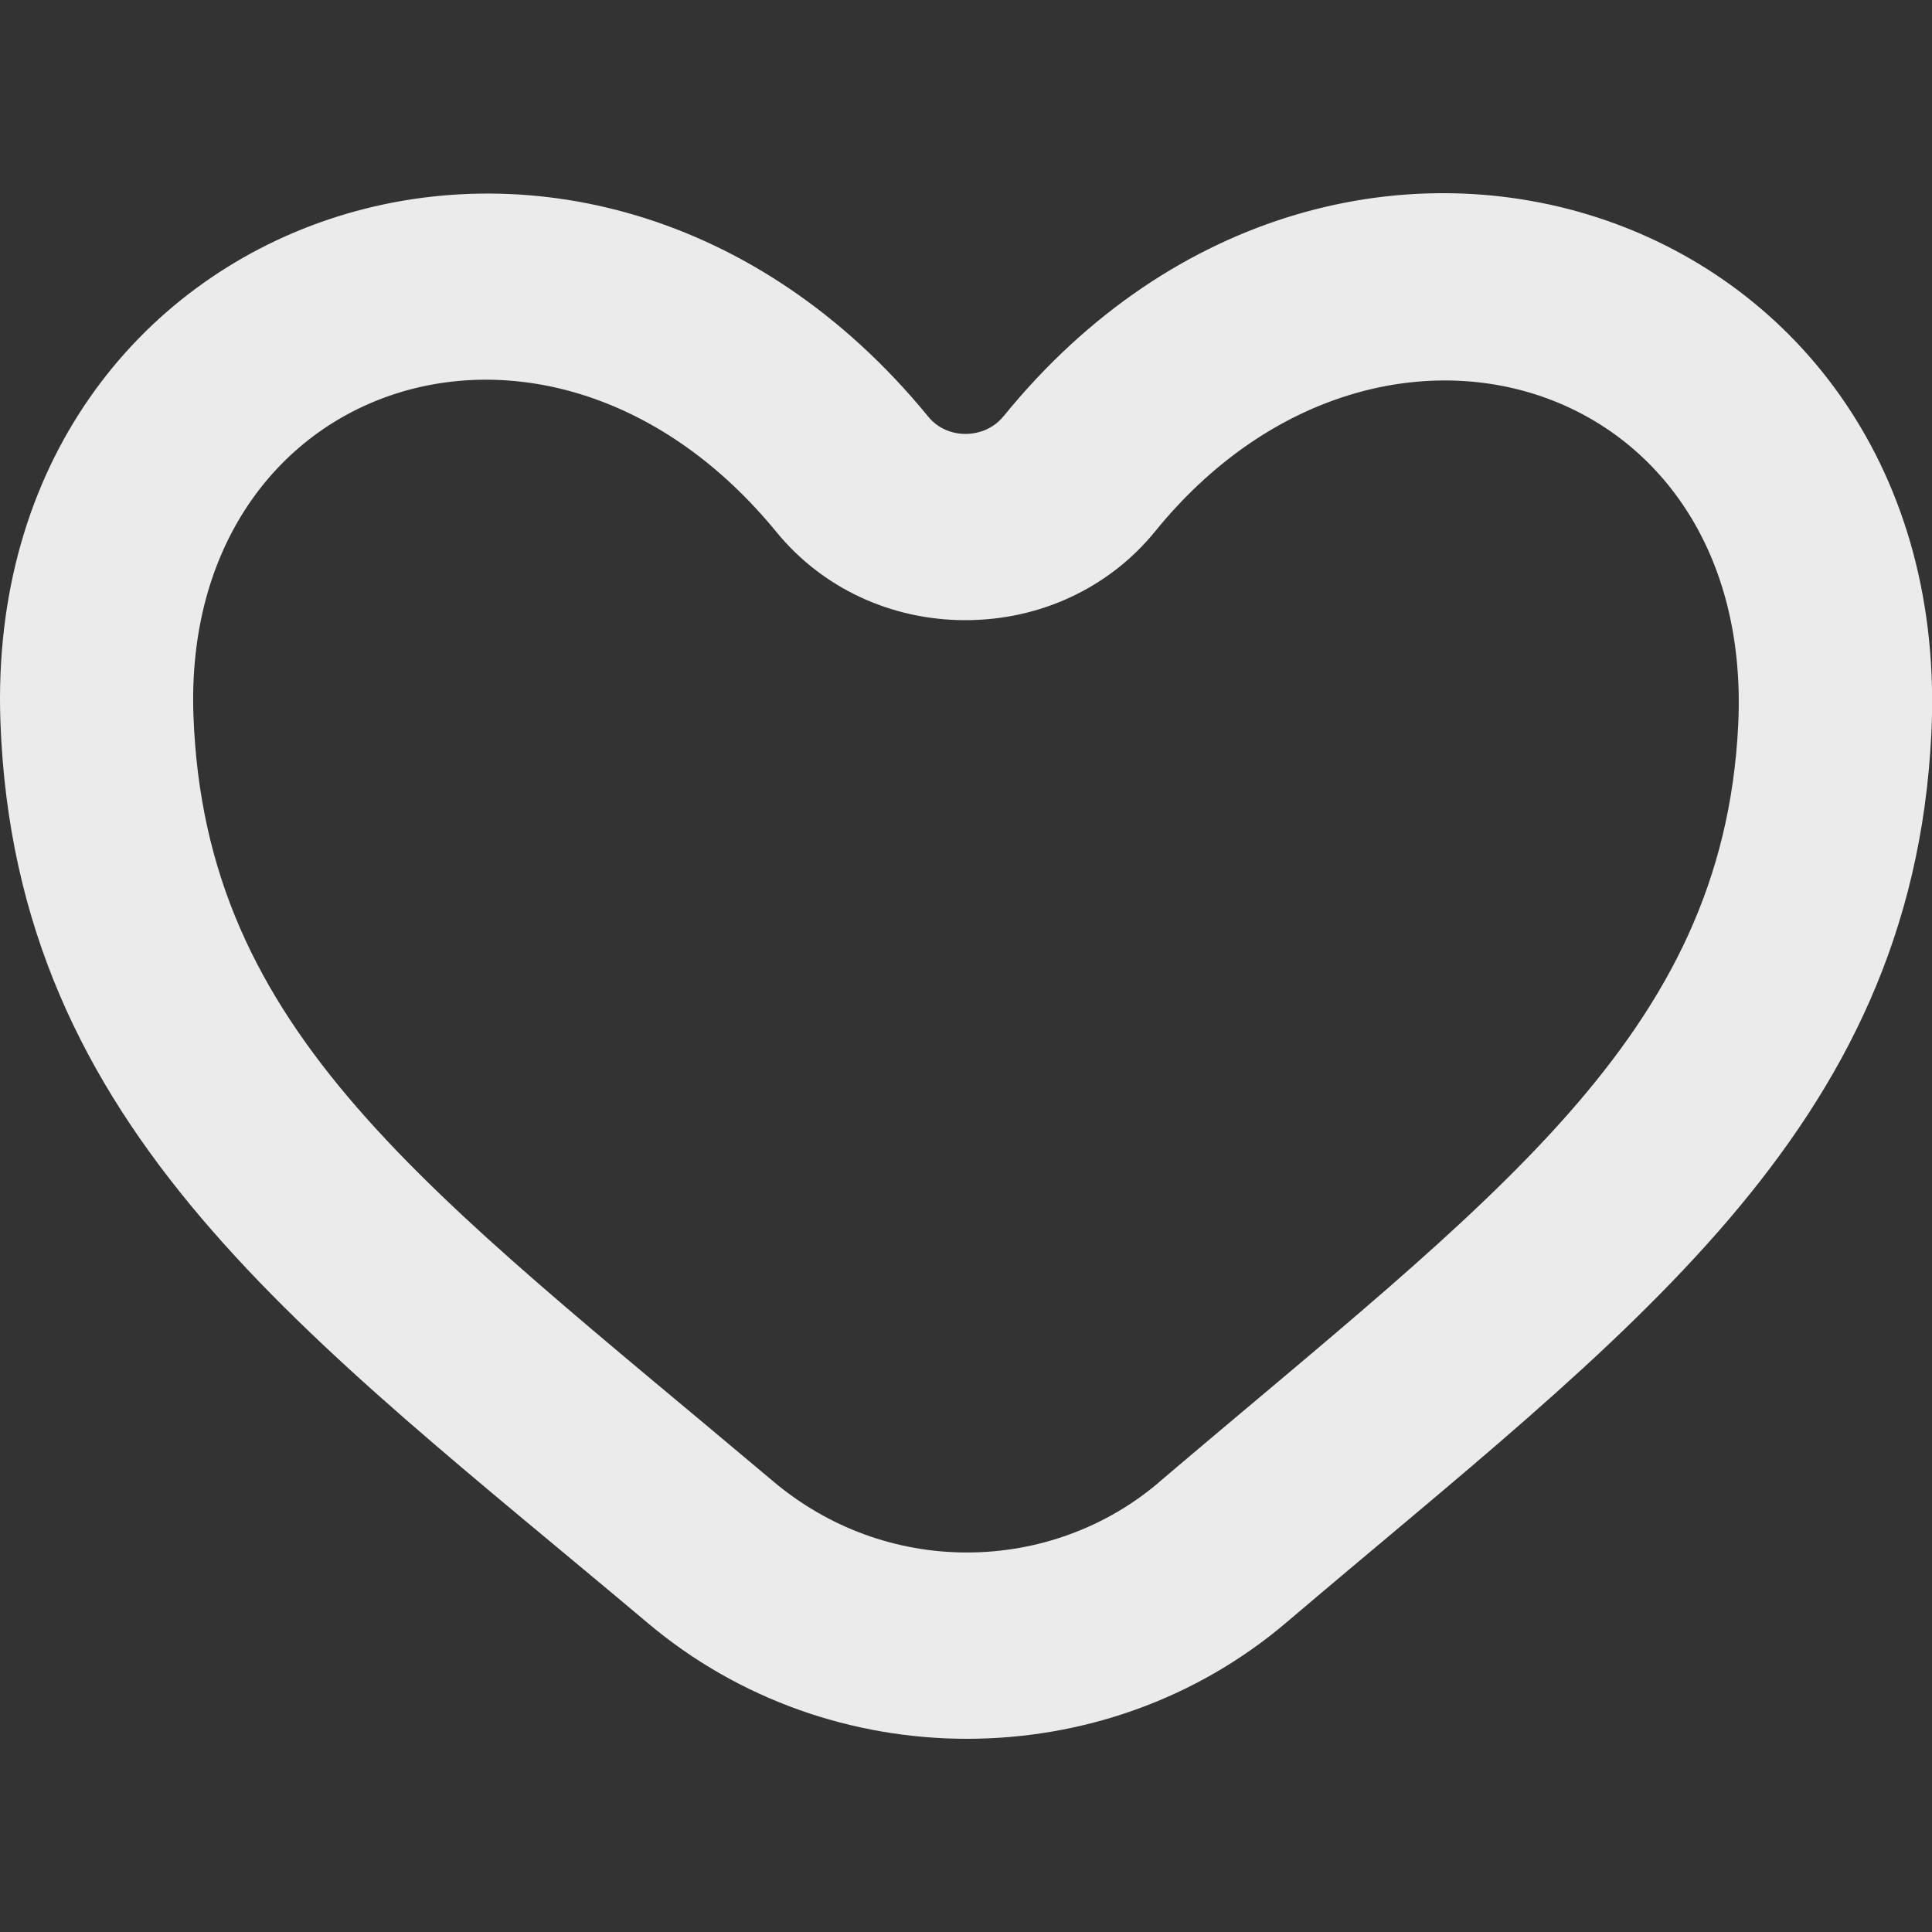 <!-- Generated by IcoMoon.io -->
<svg version="1.1" xmlns="http://www.w3.org/2000/svg" width="32" height="32" viewBox="0 0 32 32">
<rect x="0" y="0" width="32" height="32" fill="#333333" stroke="none"/>
<title>as-love-</title>
<path fill="#ebebeb" d="M19.189 24.558c-0.877 0.745-2.003 1.156-3.173 1.156-1.168 0-2.298-0.409-3.21-1.179-5.75-4.845-9.411-7.415-9.602-12.686-0.2-5.579 5.912-7.618 9.659-3.034 0.758 0.926 1.898 1.457 3.126 1.457 1.24 0 2.387-0.537 3.147-1.475 3.666-4.51 9.941-2.589 9.654 3.215-0.256 5.163-4.058 7.829-9.603 12.546zM16.62 6.896c-0.157 0.194-0.394 0.291-0.629 0.291-0.23 0-0.459-0.094-0.613-0.282-5.669-6.933-15.678-3.48-15.371 5.051 0.245 6.789 5.058 10.155 10.725 14.929 1.515 1.276 3.4 1.915 5.285 1.915 1.89 0 3.778-0.641 5.29-1.927 5.605-4.768 10.357-8.111 10.682-14.715 0.432-8.722-9.714-12.224-15.368-5.262z"></path>
</svg>
